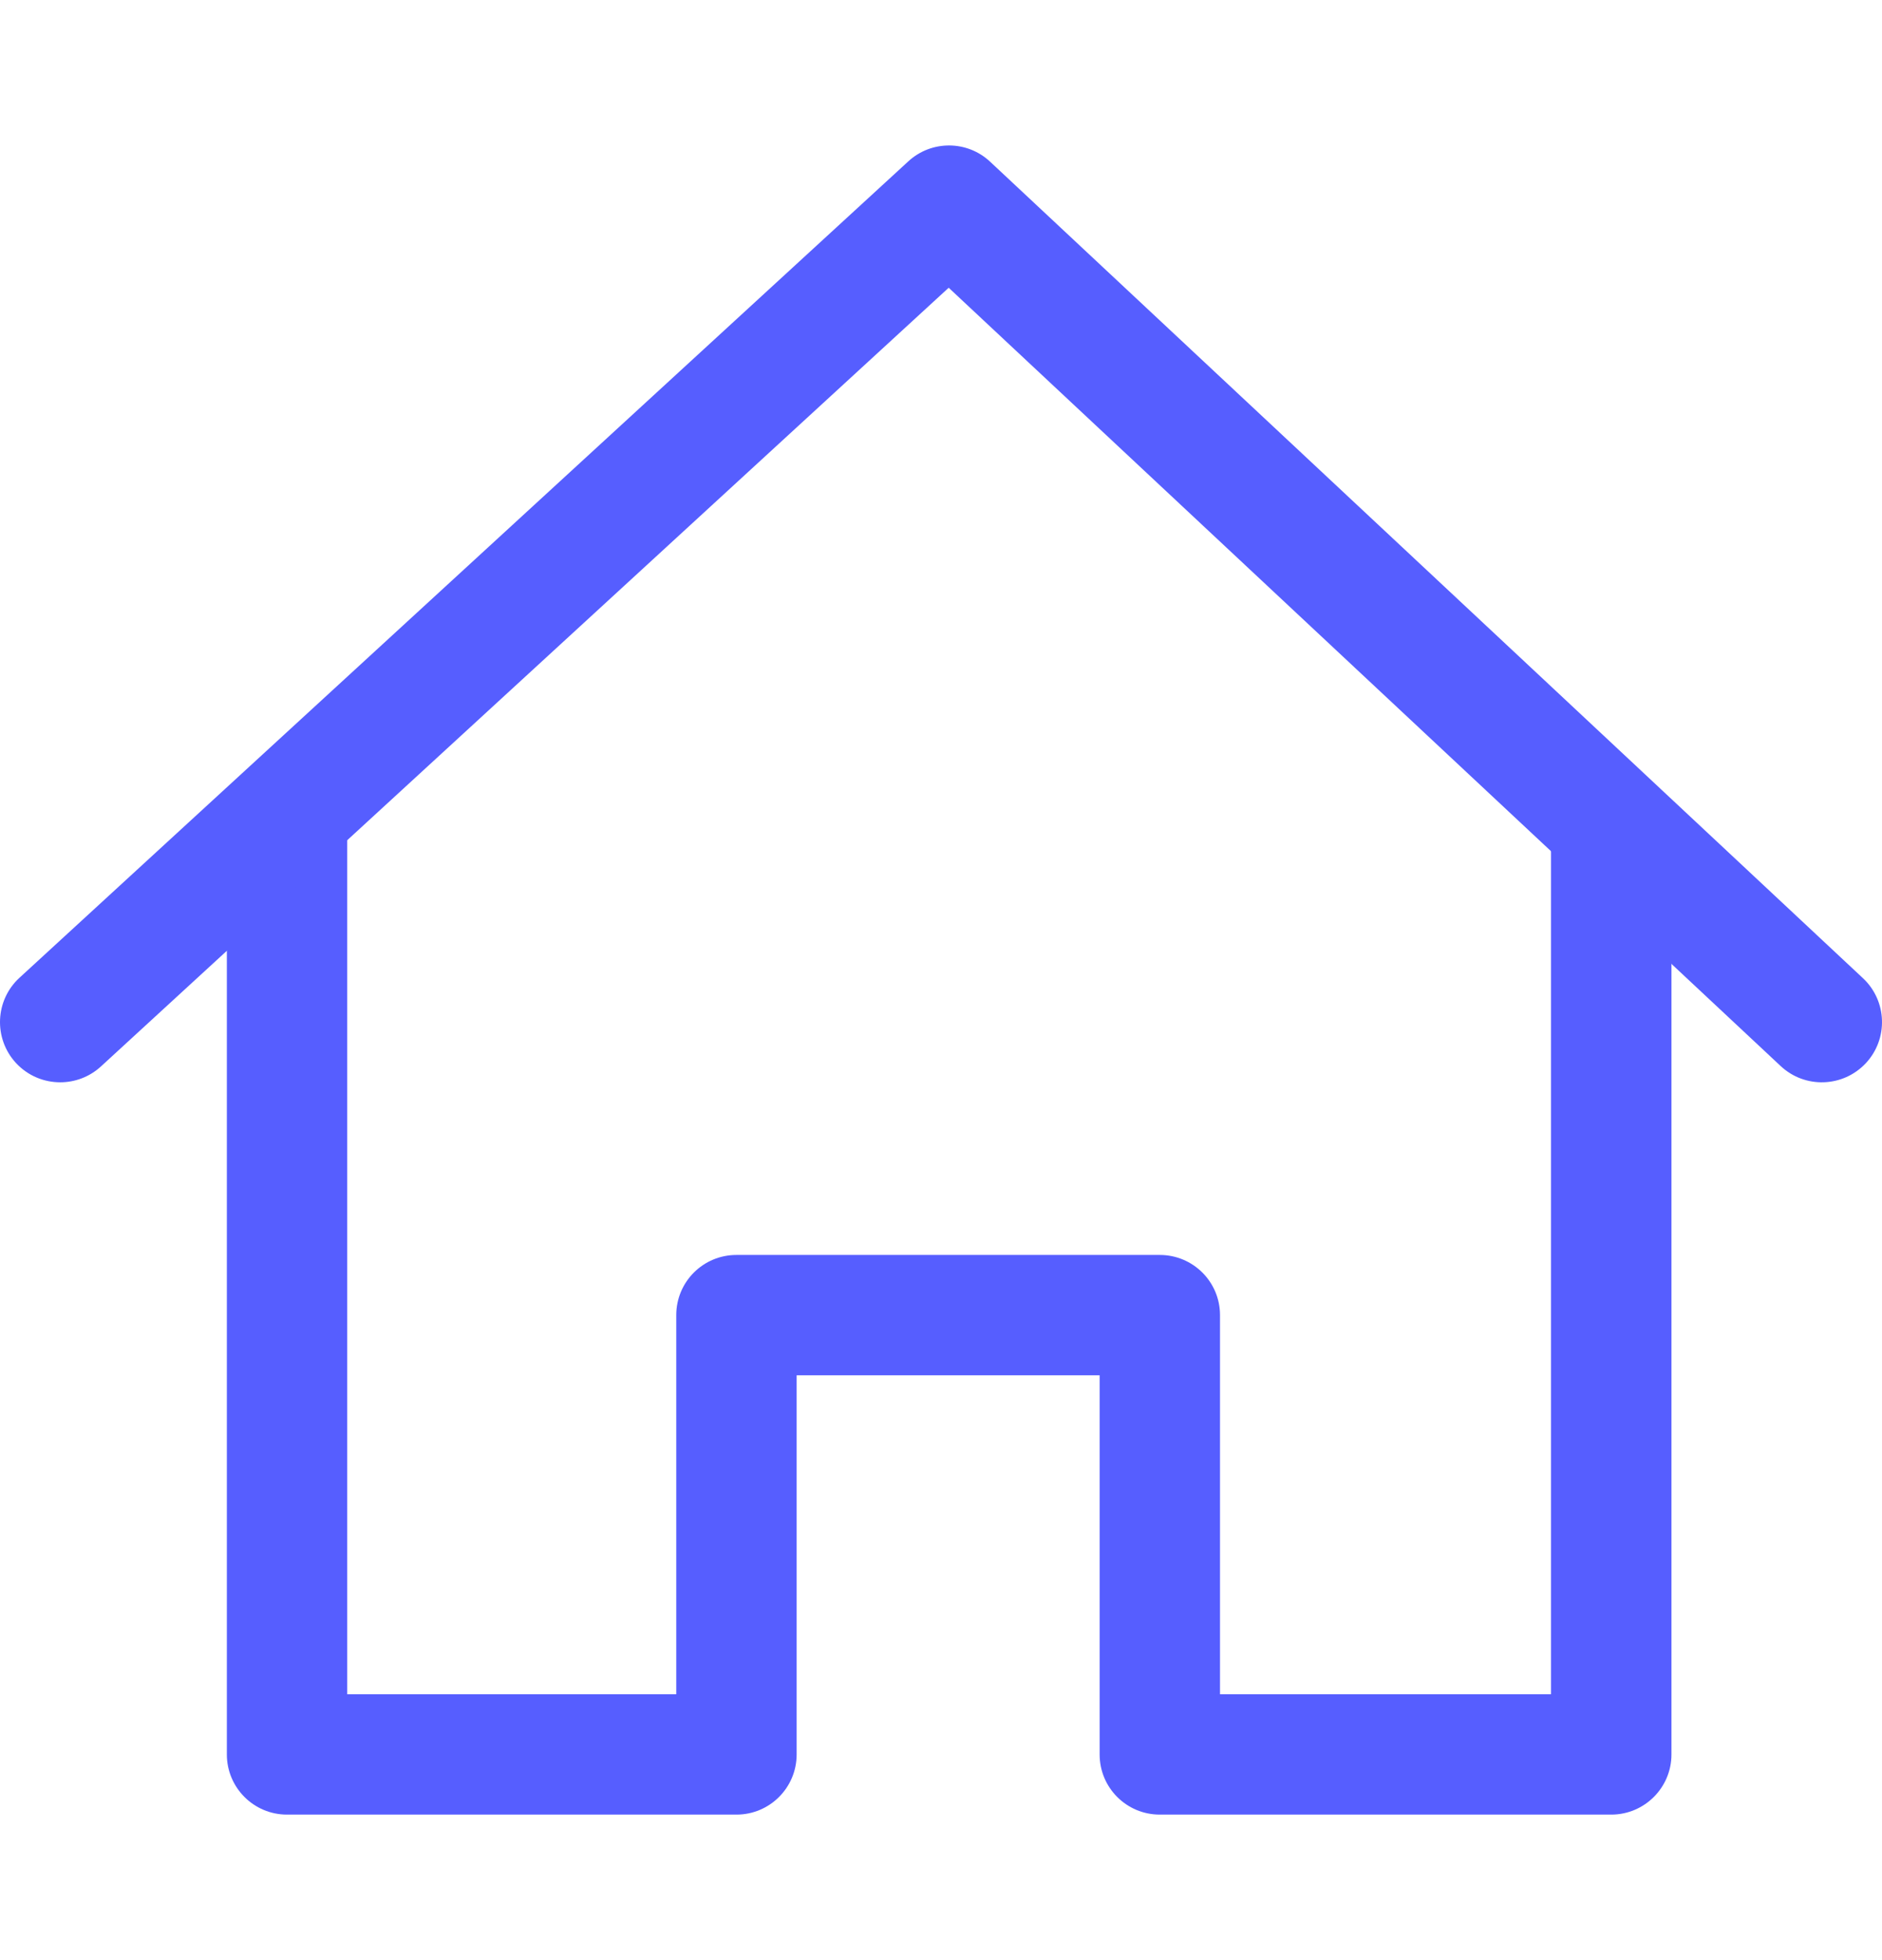 <svg width="24" height="25" viewBox="0 0 24 25" fill="none" xmlns="http://www.w3.org/2000/svg">
<g id="home (2) 1" clip-path="url(#clip0_2224_88618)">
<g id="Group">
<g id="Group_2">
<path id="Vector" d="M19.779 10.428V21.609H15.558V16.773C15.558 16.349 15.214 16.006 14.79 16.006H9.391C8.967 16.006 8.624 16.349 8.624 16.773V21.609H4.428V10.428H2.893V22.377C2.893 22.8 3.236 23.144 3.66 23.144H9.392C9.816 23.144 10.159 22.8 10.159 22.377V17.541H14.023V22.377C14.023 22.801 14.366 23.144 14.79 23.144H20.547C20.971 23.144 21.315 22.8 21.315 22.377V10.428H19.779Z" fill="#565EFF"/>
</g>
</g>
<g id="Group_3">
<g id="Group_4">
<path id="Vector_2" d="M23.757 12.476L12.627 2.063C12.334 1.788 11.878 1.786 11.583 2.058L0.248 12.471C-0.064 12.758 -0.084 13.244 0.202 13.556C0.354 13.721 0.56 13.804 0.768 13.804C0.953 13.804 1.14 13.737 1.287 13.602L12.098 3.67L22.708 13.597C23.018 13.887 23.503 13.87 23.793 13.561C24.082 13.252 24.067 12.766 23.757 12.476Z" fill="#565EFF"/>
</g>
</g>
</g>
<defs>
<clipPath id="clip0_2224_88618">
<rect width="24" height="24" fill="white" transform="translate(0 0.5)"/>
</clipPath>
</defs>
</svg>
